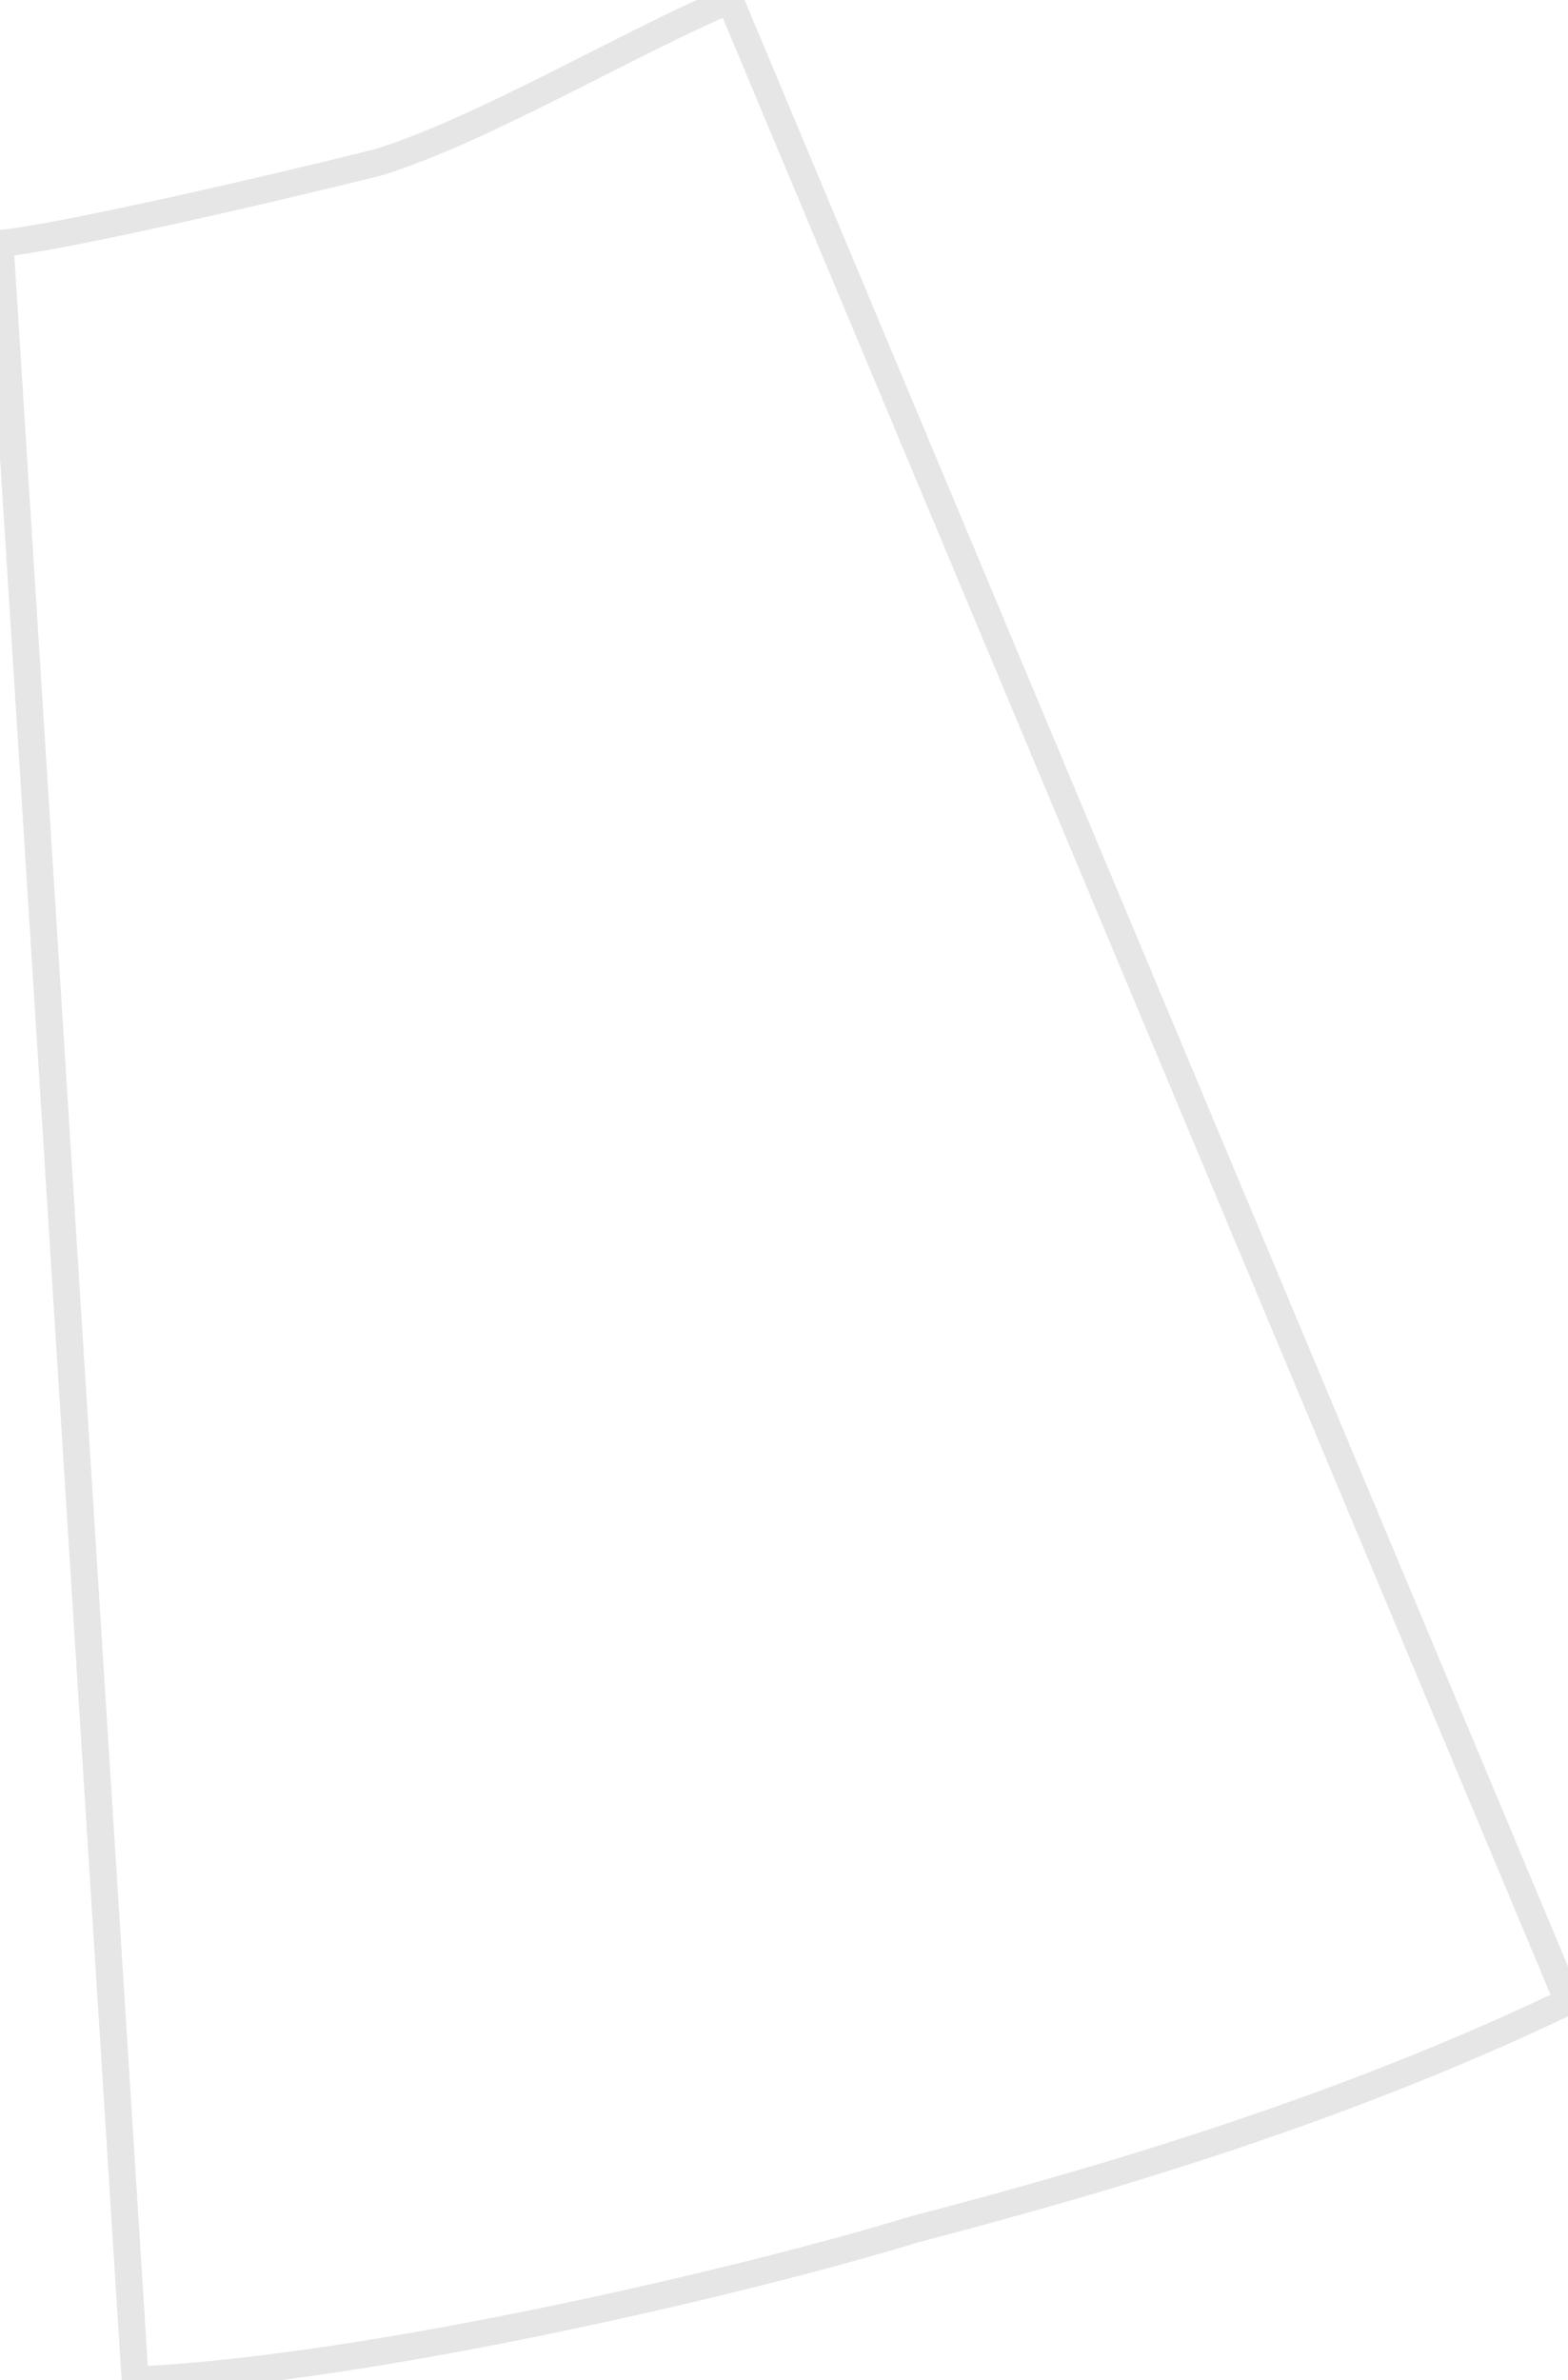 <svg width="29" height="44" viewBox="0 0 29 44" fill="none" xmlns="http://www.w3.org/2000/svg">
<path d="M2.5 44C6.916 43.802 14.009 42.108 16.9 41.217C20.713 40.221 24.92 38.951 29 37L13.5 -2.18963e-09C11.602 0.805 8.958 2.387 7 3C5 3.5 0.997 4.422 0 4.5L2.5 44Z" fill="white" fill-opacity="0" stroke="black" stroke-opacity="0.1" stroke-width="0.5"/>
</svg>
